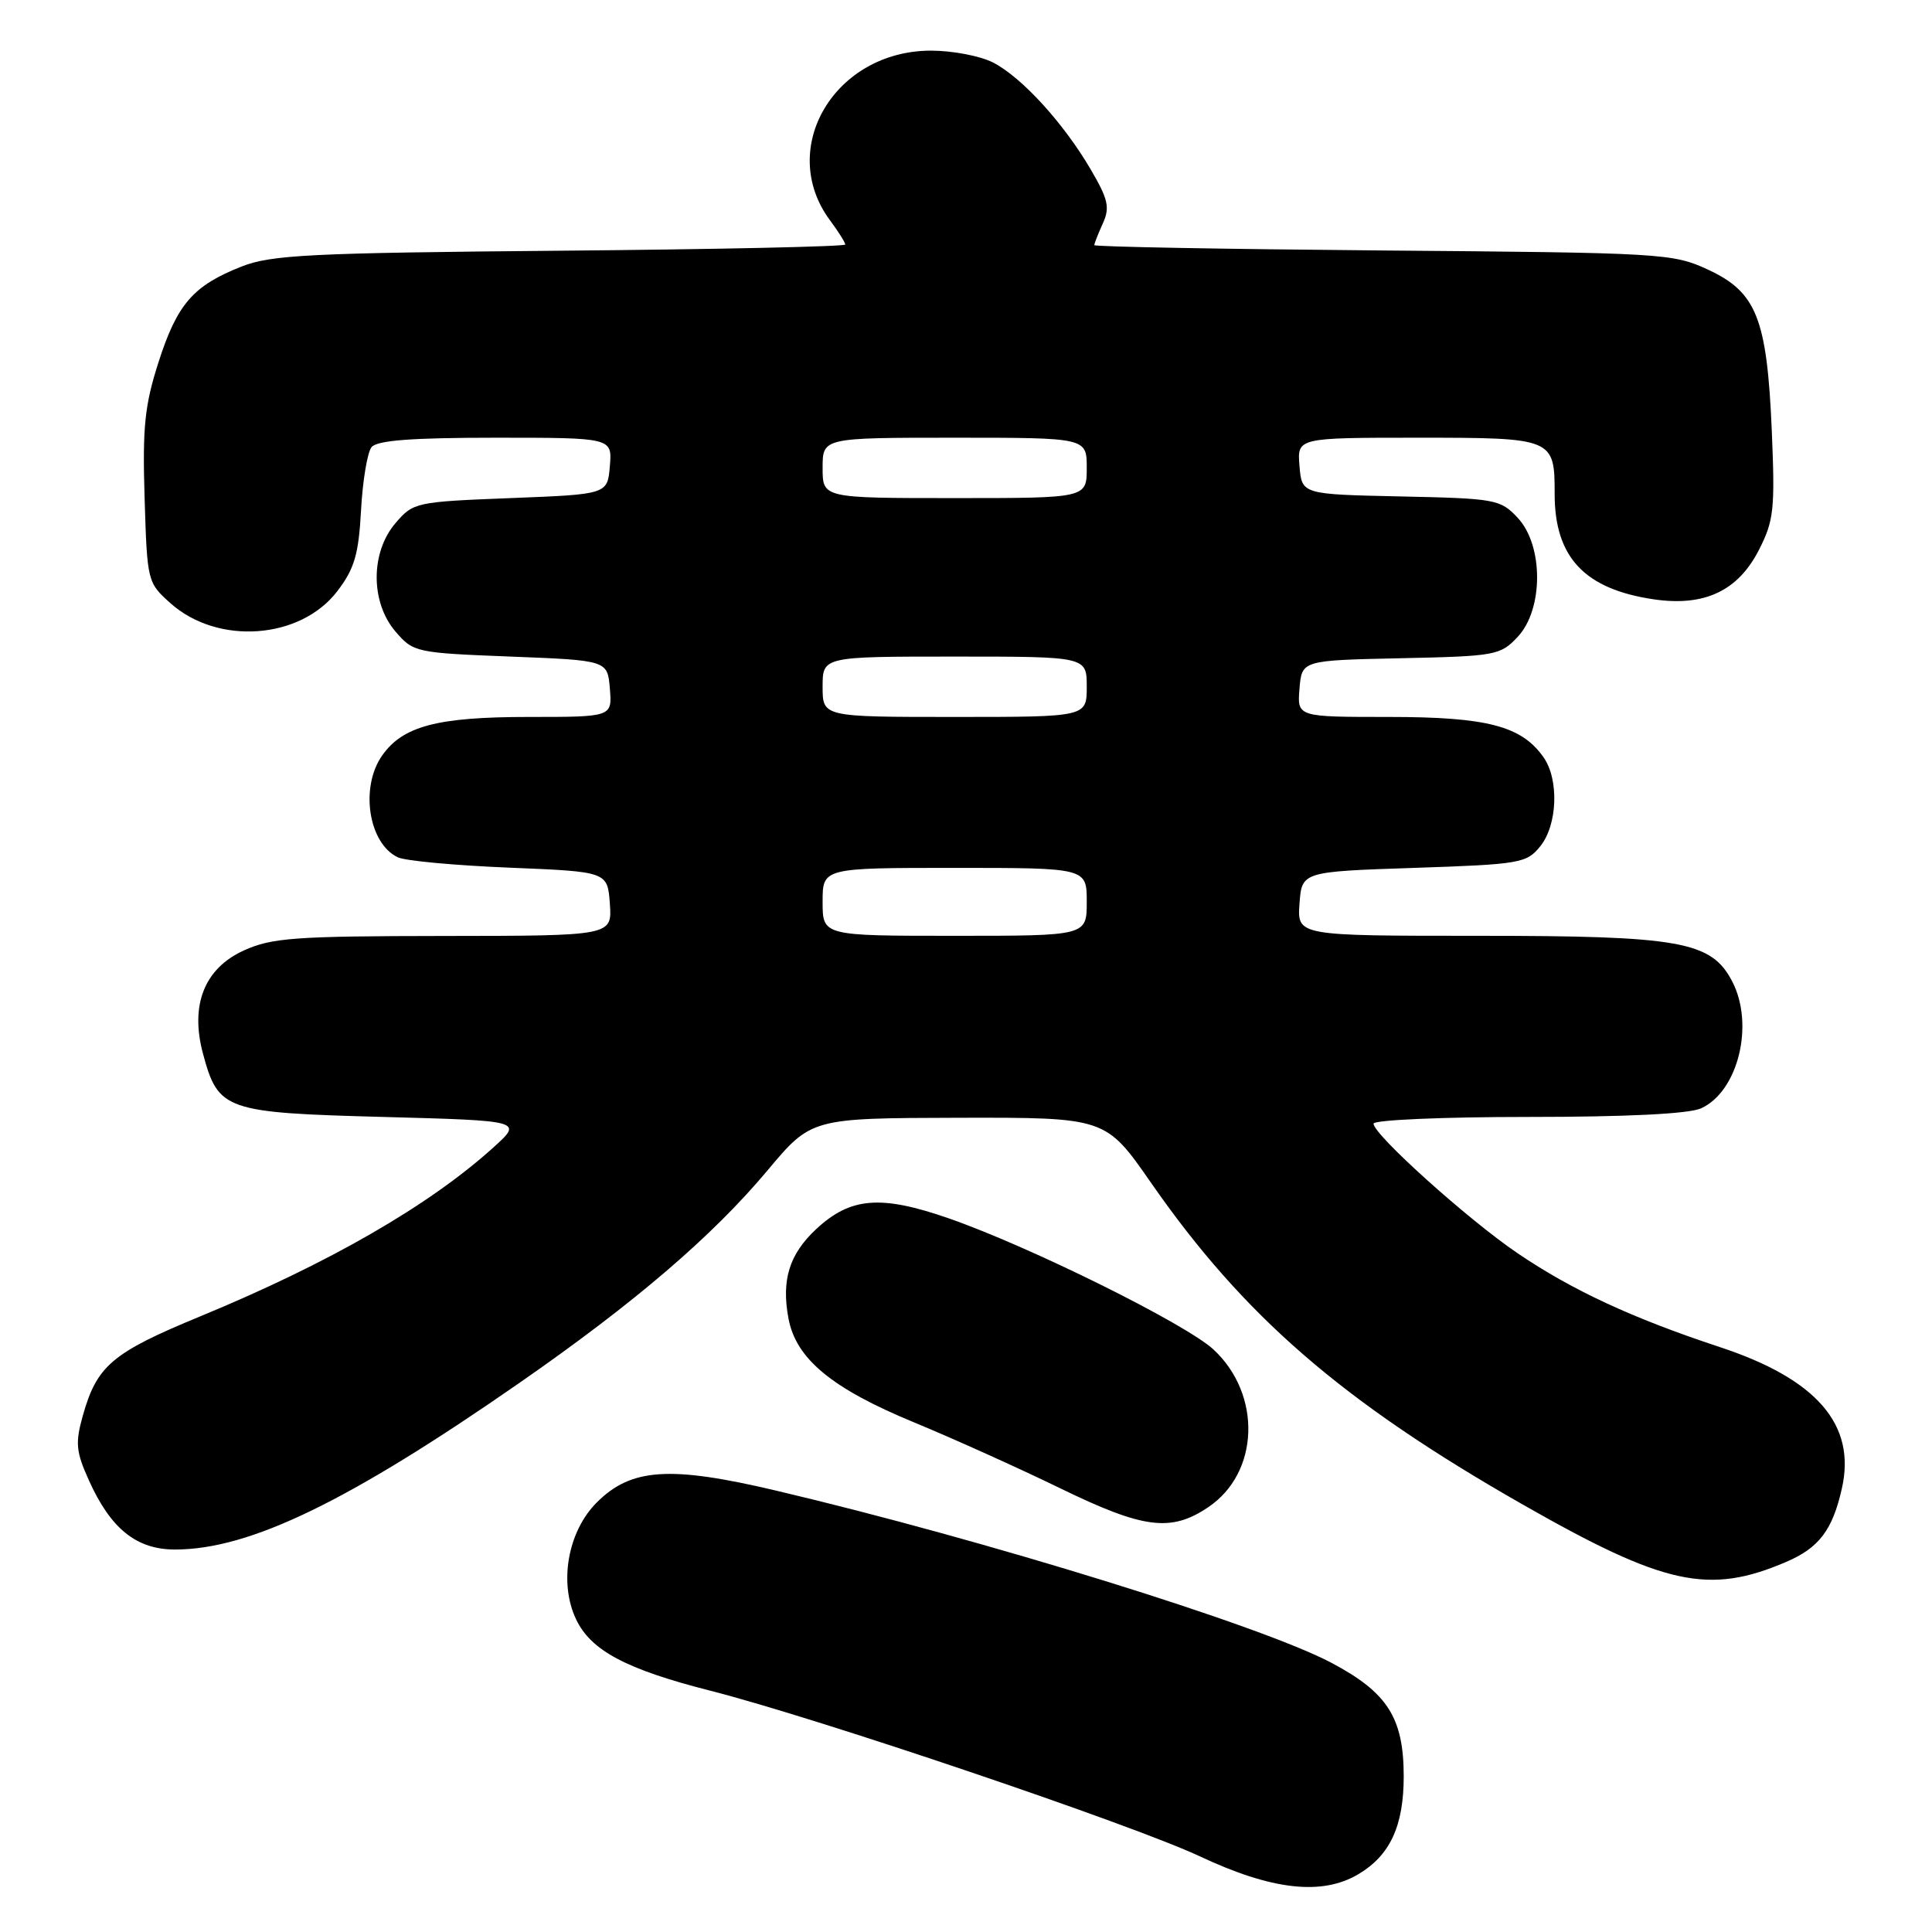 <?xml version="1.0" encoding="UTF-8" standalone="no"?>
<!DOCTYPE svg PUBLIC "-//W3C//DTD SVG 1.1//EN" "http://www.w3.org/Graphics/SVG/1.1/DTD/svg11.dtd" >
<svg xmlns="http://www.w3.org/2000/svg" xmlns:xlink="http://www.w3.org/1999/xlink" version="1.1" viewBox="0 0 256 256">
 <g >
 <path fill="currentColor"
d=" M 179.96 248.36 C 184.19 245.86 186.00 241.97 186.00 235.35 C 185.99 227.61 183.85 224.26 176.40 220.32 C 167.00 215.35 130.48 204.03 102.82 197.51 C 88.76 194.19 83.63 194.53 79.08 199.08 C 75.23 202.92 74.03 209.74 76.34 214.58 C 78.31 218.71 82.95 221.18 94.09 224.02 C 108.21 227.61 149.98 241.75 159.00 245.98 C 168.50 250.45 175.15 251.20 179.96 248.36 Z  M 236.66 206.97 C 241.03 205.10 242.82 202.75 244.06 197.22 C 245.97 188.78 240.73 182.72 227.84 178.48 C 216.33 174.68 208.31 170.96 201.10 166.07 C 194.51 161.60 182.00 150.34 182.00 148.89 C 182.00 148.40 191.20 148.00 202.45 148.00 C 215.62 148.00 223.80 147.59 225.40 146.86 C 230.31 144.63 232.49 135.78 229.54 130.07 C 226.78 124.73 222.71 124.00 195.92 124.00 C 171.89 124.00 171.89 124.00 172.19 119.75 C 172.50 115.50 172.50 115.50 187.34 115.00 C 201.44 114.53 202.28 114.38 204.09 112.14 C 206.38 109.31 206.60 103.30 204.53 100.35 C 201.62 96.19 197.05 95.00 184.04 95.00 C 171.88 95.00 171.88 95.00 172.19 91.25 C 172.50 87.50 172.50 87.50 185.60 87.22 C 198.19 86.95 198.80 86.84 201.10 84.39 C 204.53 80.74 204.53 72.26 201.10 68.61 C 198.80 66.16 198.19 66.05 185.60 65.78 C 172.50 65.50 172.50 65.50 172.19 61.75 C 171.88 58.00 171.88 58.00 187.90 58.00 C 205.85 58.00 206.00 58.06 206.00 65.47 C 206.00 73.86 209.98 78.08 219.17 79.42 C 225.85 80.39 230.30 78.30 233.07 72.86 C 235.05 68.98 235.21 67.49 234.77 57.04 C 234.13 42.17 232.75 38.70 226.28 35.71 C 221.66 33.57 220.25 33.49 183.25 33.19 C 162.21 33.01 145.00 32.70 145.00 32.48 C 145.00 32.27 145.51 30.98 146.13 29.61 C 147.09 27.50 146.85 26.42 144.52 22.44 C 140.92 16.30 135.41 10.26 131.60 8.29 C 129.92 7.42 126.22 6.71 123.37 6.71 C 110.63 6.71 102.92 19.64 109.97 29.18 C 111.09 30.68 112.00 32.14 112.00 32.40 C 112.00 32.67 95.01 33.04 74.25 33.22 C 41.11 33.51 35.95 33.77 32.03 35.31 C 25.61 37.83 23.48 40.28 21.01 47.97 C 19.17 53.70 18.87 56.58 19.16 65.98 C 19.50 77.05 19.53 77.20 22.59 79.93 C 28.86 85.53 39.81 84.73 44.70 78.33 C 46.97 75.35 47.52 73.48 47.84 67.61 C 48.05 63.70 48.68 59.94 49.23 59.25 C 49.96 58.35 54.54 58.00 65.68 58.00 C 81.12 58.00 81.12 58.00 80.81 61.75 C 80.50 65.50 80.50 65.50 67.66 66.00 C 55.10 66.49 54.77 66.56 52.41 69.31 C 49.08 73.19 49.08 79.81 52.41 83.69 C 54.77 86.44 55.10 86.51 67.66 87.00 C 80.50 87.50 80.50 87.50 80.81 91.25 C 81.12 95.00 81.12 95.00 70.03 95.00 C 57.94 95.00 53.37 96.21 50.63 100.12 C 47.68 104.33 48.83 111.77 52.72 113.60 C 53.70 114.07 60.35 114.68 67.50 114.97 C 80.50 115.50 80.50 115.50 80.81 119.75 C 81.11 124.00 81.11 124.00 58.81 124.02 C 39.05 124.04 36.02 124.26 32.31 125.94 C 27.08 128.32 25.16 133.17 26.90 139.63 C 28.92 147.13 29.80 147.44 50.75 148.00 C 69.30 148.50 69.30 148.50 65.36 152.06 C 56.83 159.76 43.60 167.38 26.52 174.43 C 14.82 179.26 12.84 180.94 10.96 187.63 C 9.96 191.20 10.07 192.37 11.77 196.13 C 14.67 202.59 18.10 205.34 23.24 205.32 C 33.12 205.30 46.20 198.96 68.87 183.21 C 84.07 172.65 94.38 163.82 101.68 155.11 C 107.50 148.16 107.50 148.16 127.00 148.11 C 146.50 148.07 146.50 148.07 152.50 156.70 C 164.83 174.44 177.88 185.74 201.81 199.38 C 220.55 210.07 226.43 211.35 236.66 206.97 Z  M 160.10 199.71 C 166.87 195.16 167.23 184.82 160.82 178.84 C 157.22 175.47 136.53 165.21 125.78 161.46 C 116.72 158.30 112.69 158.62 108.13 162.88 C 104.58 166.20 103.52 169.62 104.48 174.72 C 105.48 180.06 110.23 183.98 121.11 188.47 C 126.27 190.60 134.96 194.52 140.41 197.17 C 151.52 202.58 155.14 203.05 160.10 199.71 Z  M 109.00 119.50 C 109.00 115.00 109.00 115.00 126.50 115.00 C 144.00 115.00 144.00 115.00 144.00 119.50 C 144.00 124.00 144.00 124.00 126.50 124.00 C 109.00 124.00 109.00 124.00 109.00 119.50 Z  M 109.00 91.00 C 109.00 87.00 109.00 87.00 126.50 87.00 C 144.00 87.00 144.00 87.00 144.00 91.00 C 144.00 95.00 144.00 95.00 126.50 95.00 C 109.00 95.00 109.00 95.00 109.00 91.00 Z  M 109.00 62.00 C 109.00 58.00 109.00 58.00 126.50 58.00 C 144.00 58.00 144.00 58.00 144.00 62.00 C 144.00 66.00 144.00 66.00 126.50 66.00 C 109.00 66.00 109.00 66.00 109.00 62.00 Z "/>
</g>
</svg>